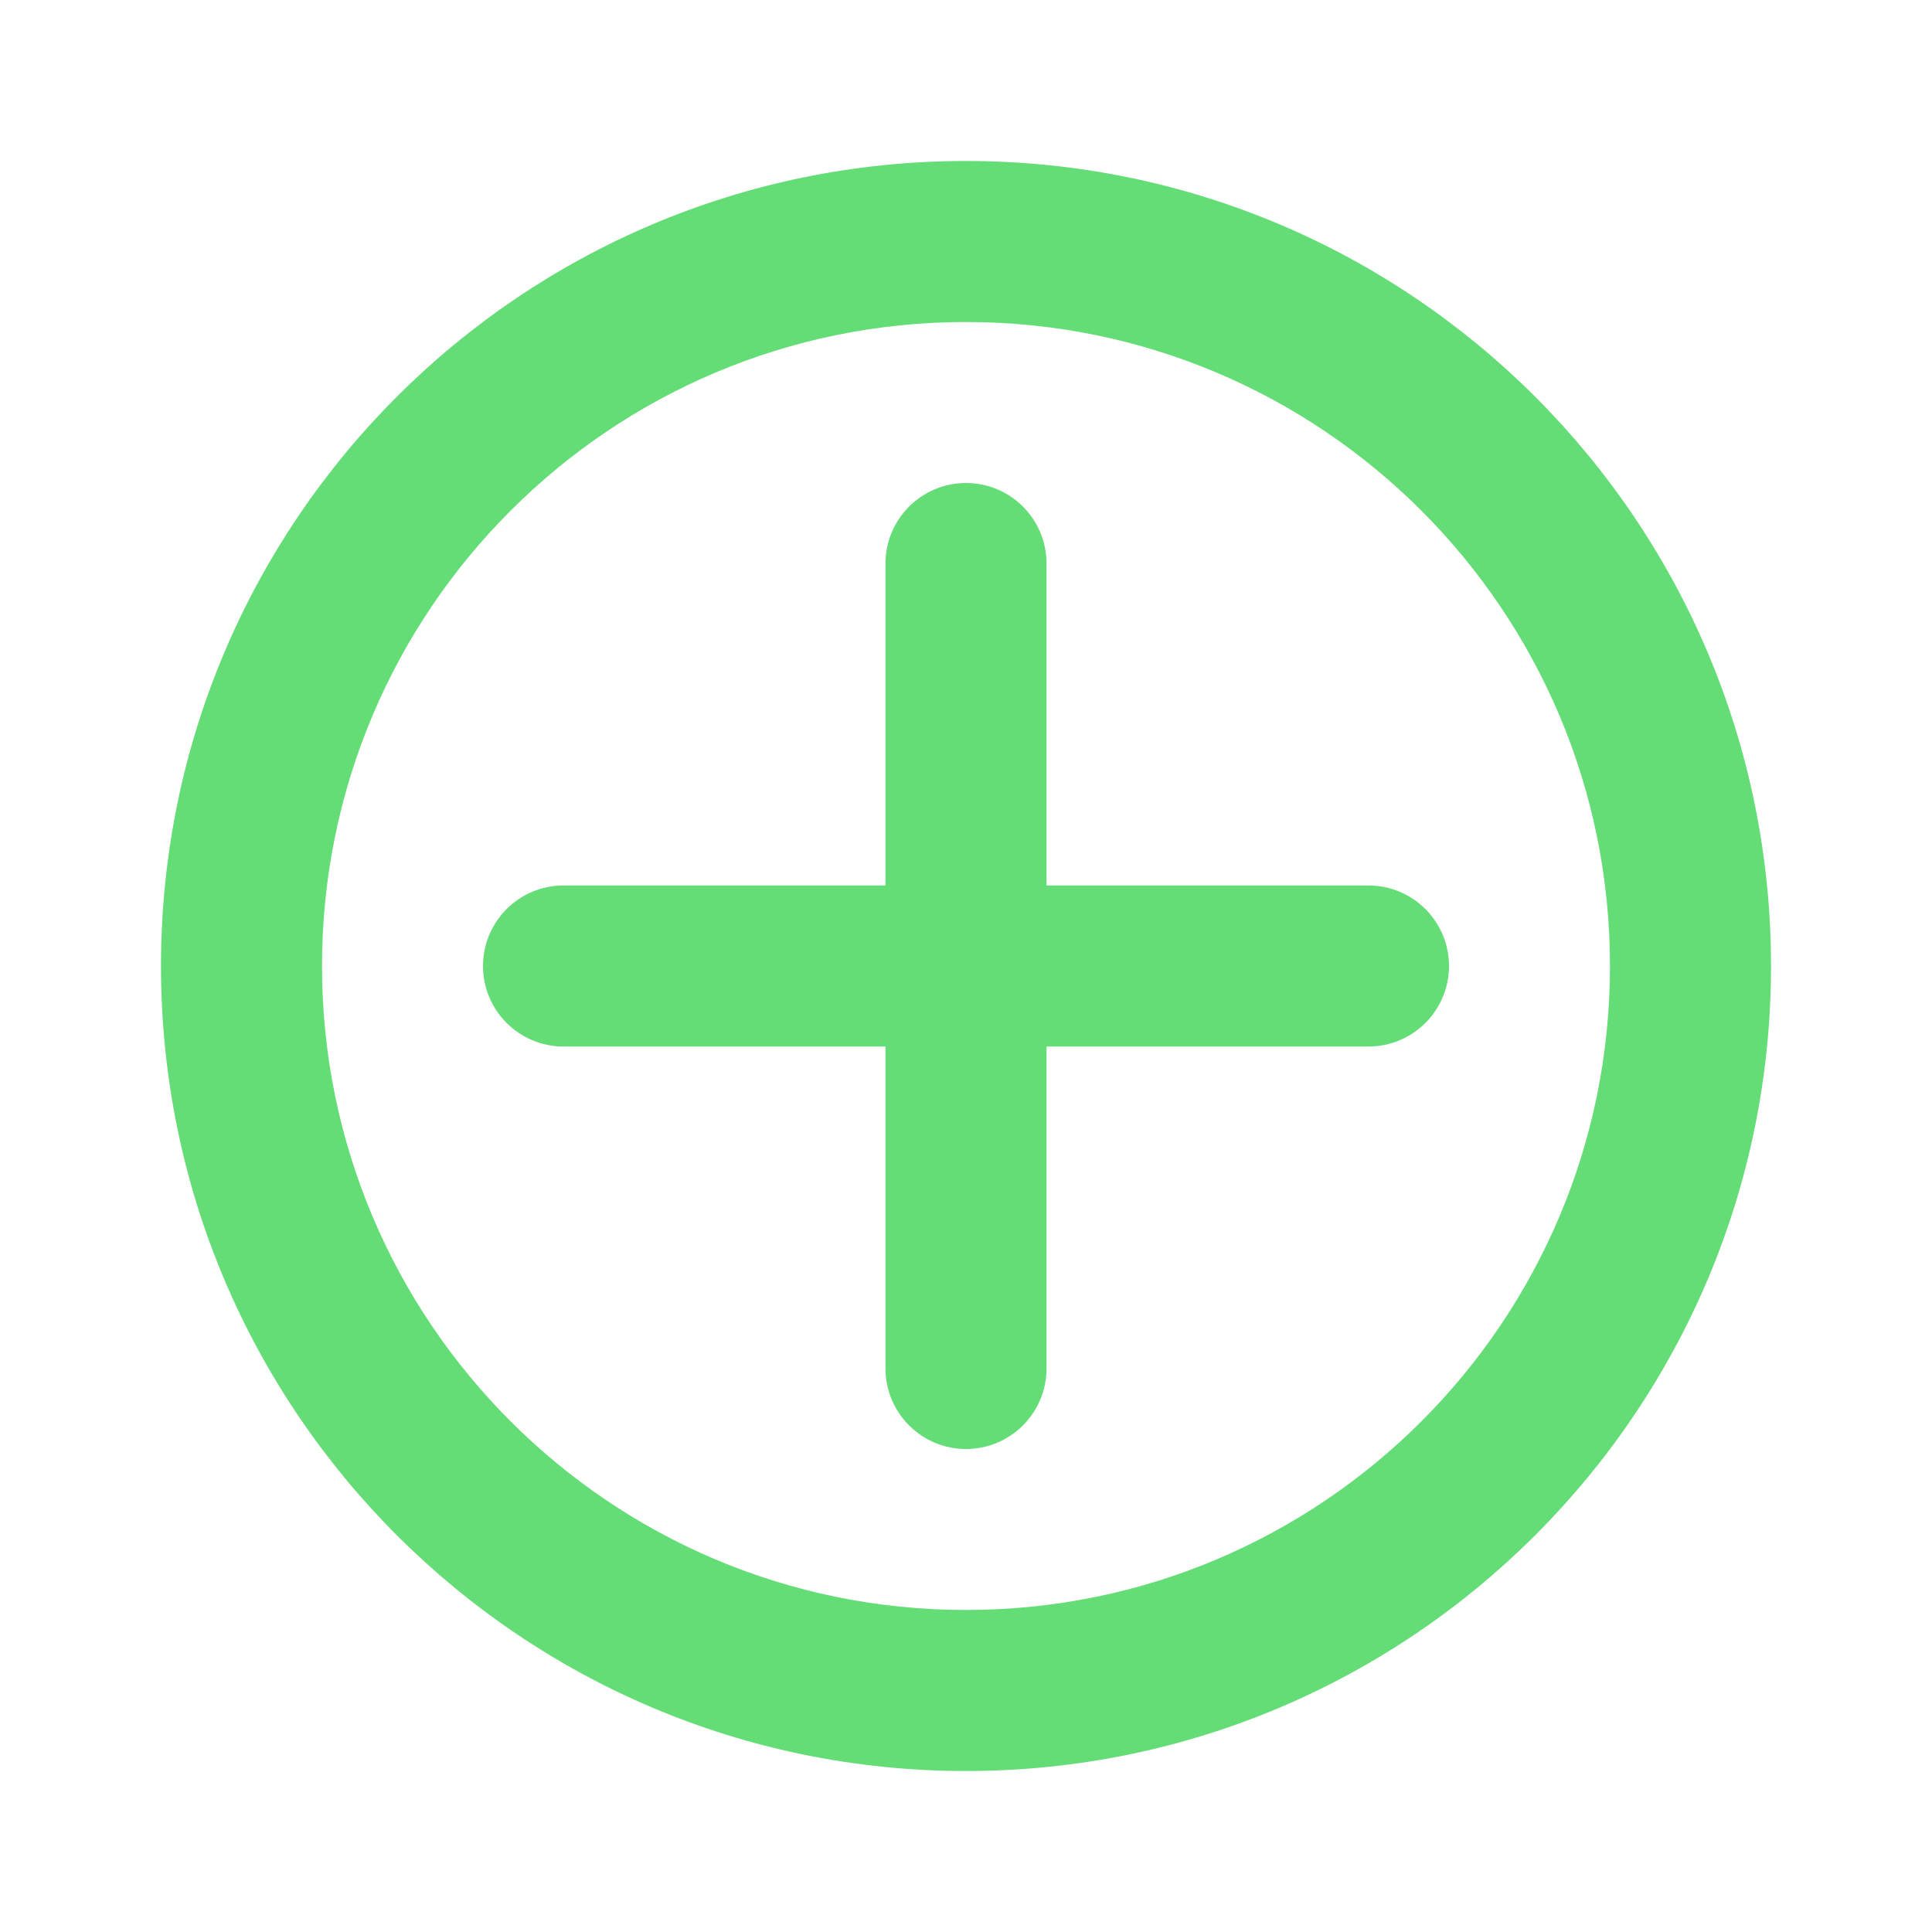 <svg width="43" height="43" viewBox="0 0 43 43" fill="none" xmlns="http://www.w3.org/2000/svg">
<path fill-rule="evenodd" clip-rule="evenodd" d="M3.583 21.5C3.583 11.605 11.605 3.583 21.5 3.583C31.395 3.583 39.417 11.605 39.417 21.5C39.417 31.395 31.395 39.417 21.5 39.417C11.605 39.417 3.583 31.395 3.583 21.5ZM21.5 7.167C13.584 7.167 7.167 13.584 7.167 21.5C7.167 29.416 13.584 35.833 21.5 35.833C29.416 35.833 35.833 29.416 35.833 21.5C35.833 13.584 29.416 7.167 21.5 7.167Z" fill="#64DD77"/>
<path fill-rule="evenodd" clip-rule="evenodd" d="M23.292 12.542C23.292 11.552 22.489 10.75 21.5 10.75C20.511 10.75 19.708 11.552 19.708 12.542V19.708H12.542C11.552 19.708 10.75 20.511 10.75 21.5C10.75 22.489 11.552 23.292 12.542 23.292H19.708V30.458C19.708 31.448 20.511 32.25 21.5 32.25C22.489 32.25 23.292 31.448 23.292 30.458V23.292H30.458C31.448 23.292 32.25 22.489 32.25 21.5C32.25 20.511 31.448 19.708 30.458 19.708H23.292V12.542Z" fill="#64DD77"/>
</svg>
